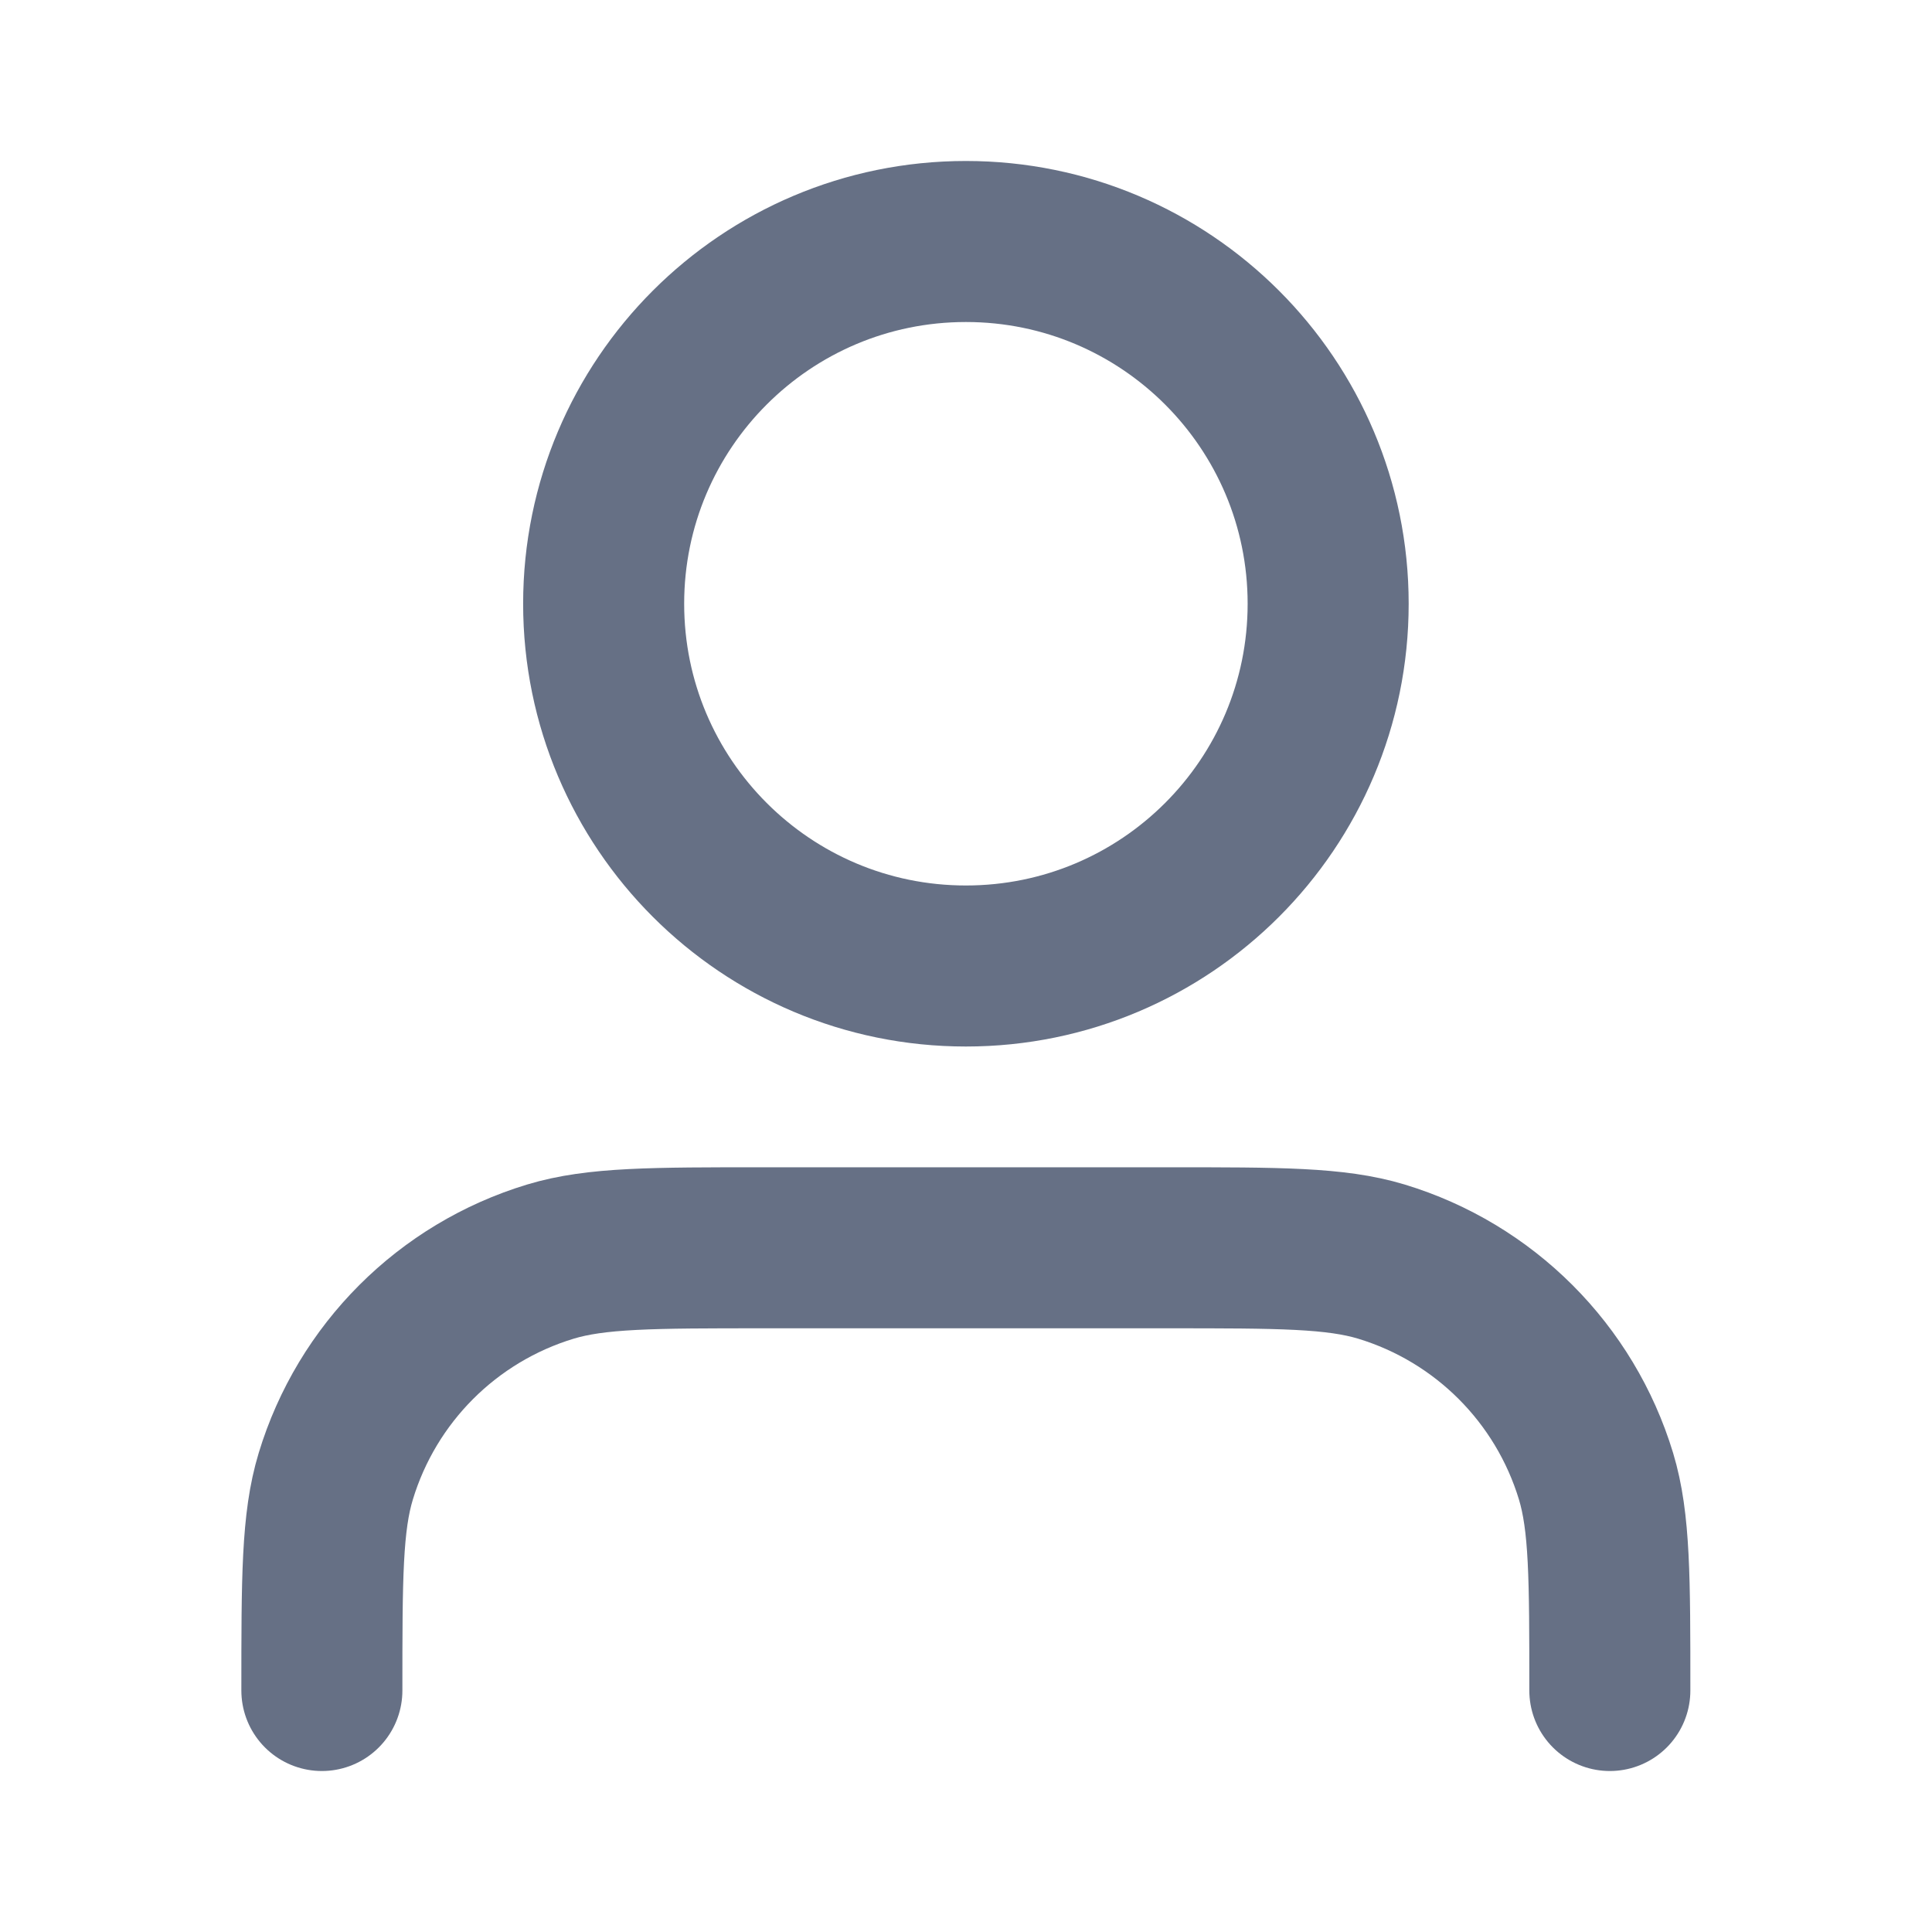 <svg width="20" height="20" viewBox="0 0 20 20" fill="none" xmlns="http://www.w3.org/2000/svg">
<path d="M16.665 17.5C16.665 16.337 16.665 15.755 16.522 15.282C16.199 14.217 15.365 13.383 14.3 13.06C13.826 12.917 13.245 12.917 12.082 12.917H7.915C6.752 12.917 6.171 12.917 5.698 13.06C4.632 13.383 3.799 14.217 3.476 15.282C3.332 15.755 3.332 16.337 3.332 17.5M13.749 6.25C13.749 8.321 12.07 10 9.999 10C7.928 10 6.249 8.321 6.249 6.25C6.249 4.179 7.928 2.5 9.999 2.5C12.07 2.5 13.749 4.179 13.749 6.25Z" stroke="#667085" stroke-width="1.667" stroke-linecap="round" stroke-linejoin="round"/>
</svg>
